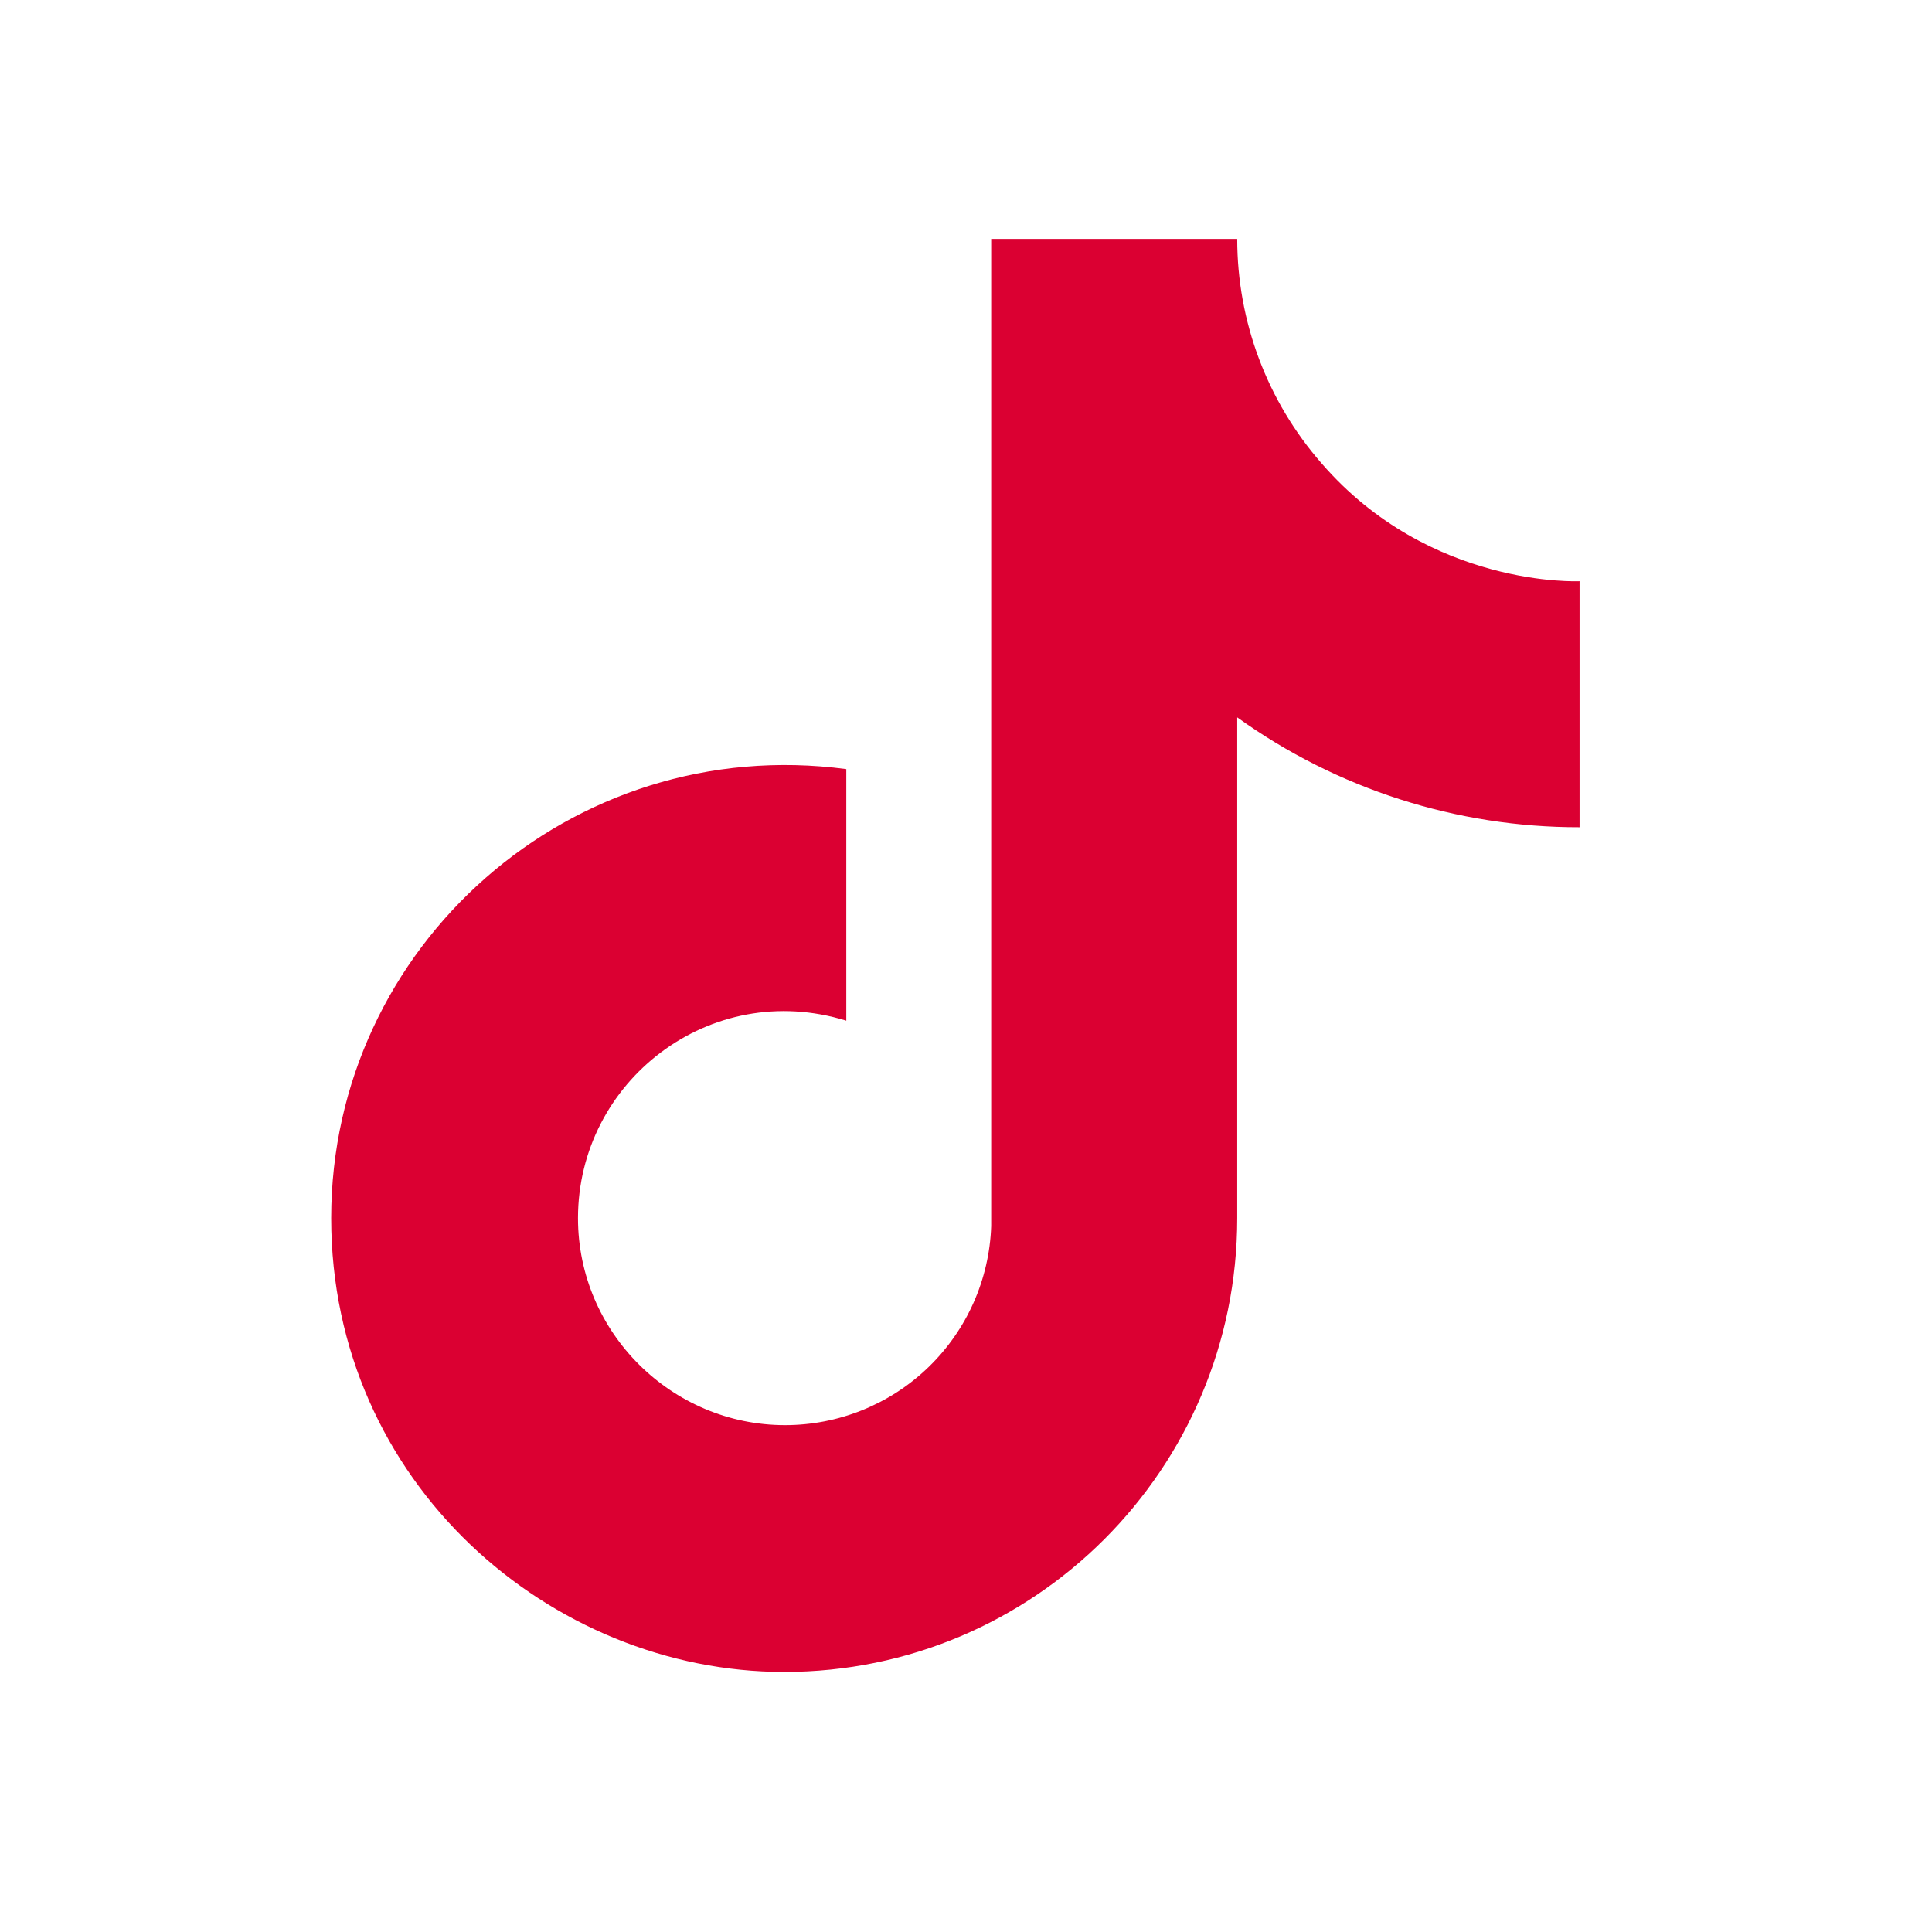 <svg width="78" height="78" viewBox="0 0 78 78" fill="none" xmlns="http://www.w3.org/2000/svg">
<path d="M53.357 18.708C51.16 16.2 49.949 12.979 49.95 9.644H40.017V49.501C39.943 51.659 39.032 53.703 37.479 55.202C35.926 56.701 33.851 57.538 31.692 57.537C27.128 57.537 23.335 53.808 23.335 49.18C23.335 43.651 28.671 39.505 34.167 41.208V31.051C23.078 29.573 13.371 38.187 13.371 49.18C13.371 59.883 22.242 67.501 31.66 67.501C41.753 67.501 49.95 59.305 49.95 49.18V28.962C53.977 31.854 58.813 33.406 63.771 33.398V23.465C63.771 23.465 57.728 23.755 53.357 18.708Z" fill="#DB0032"/>
</svg>
